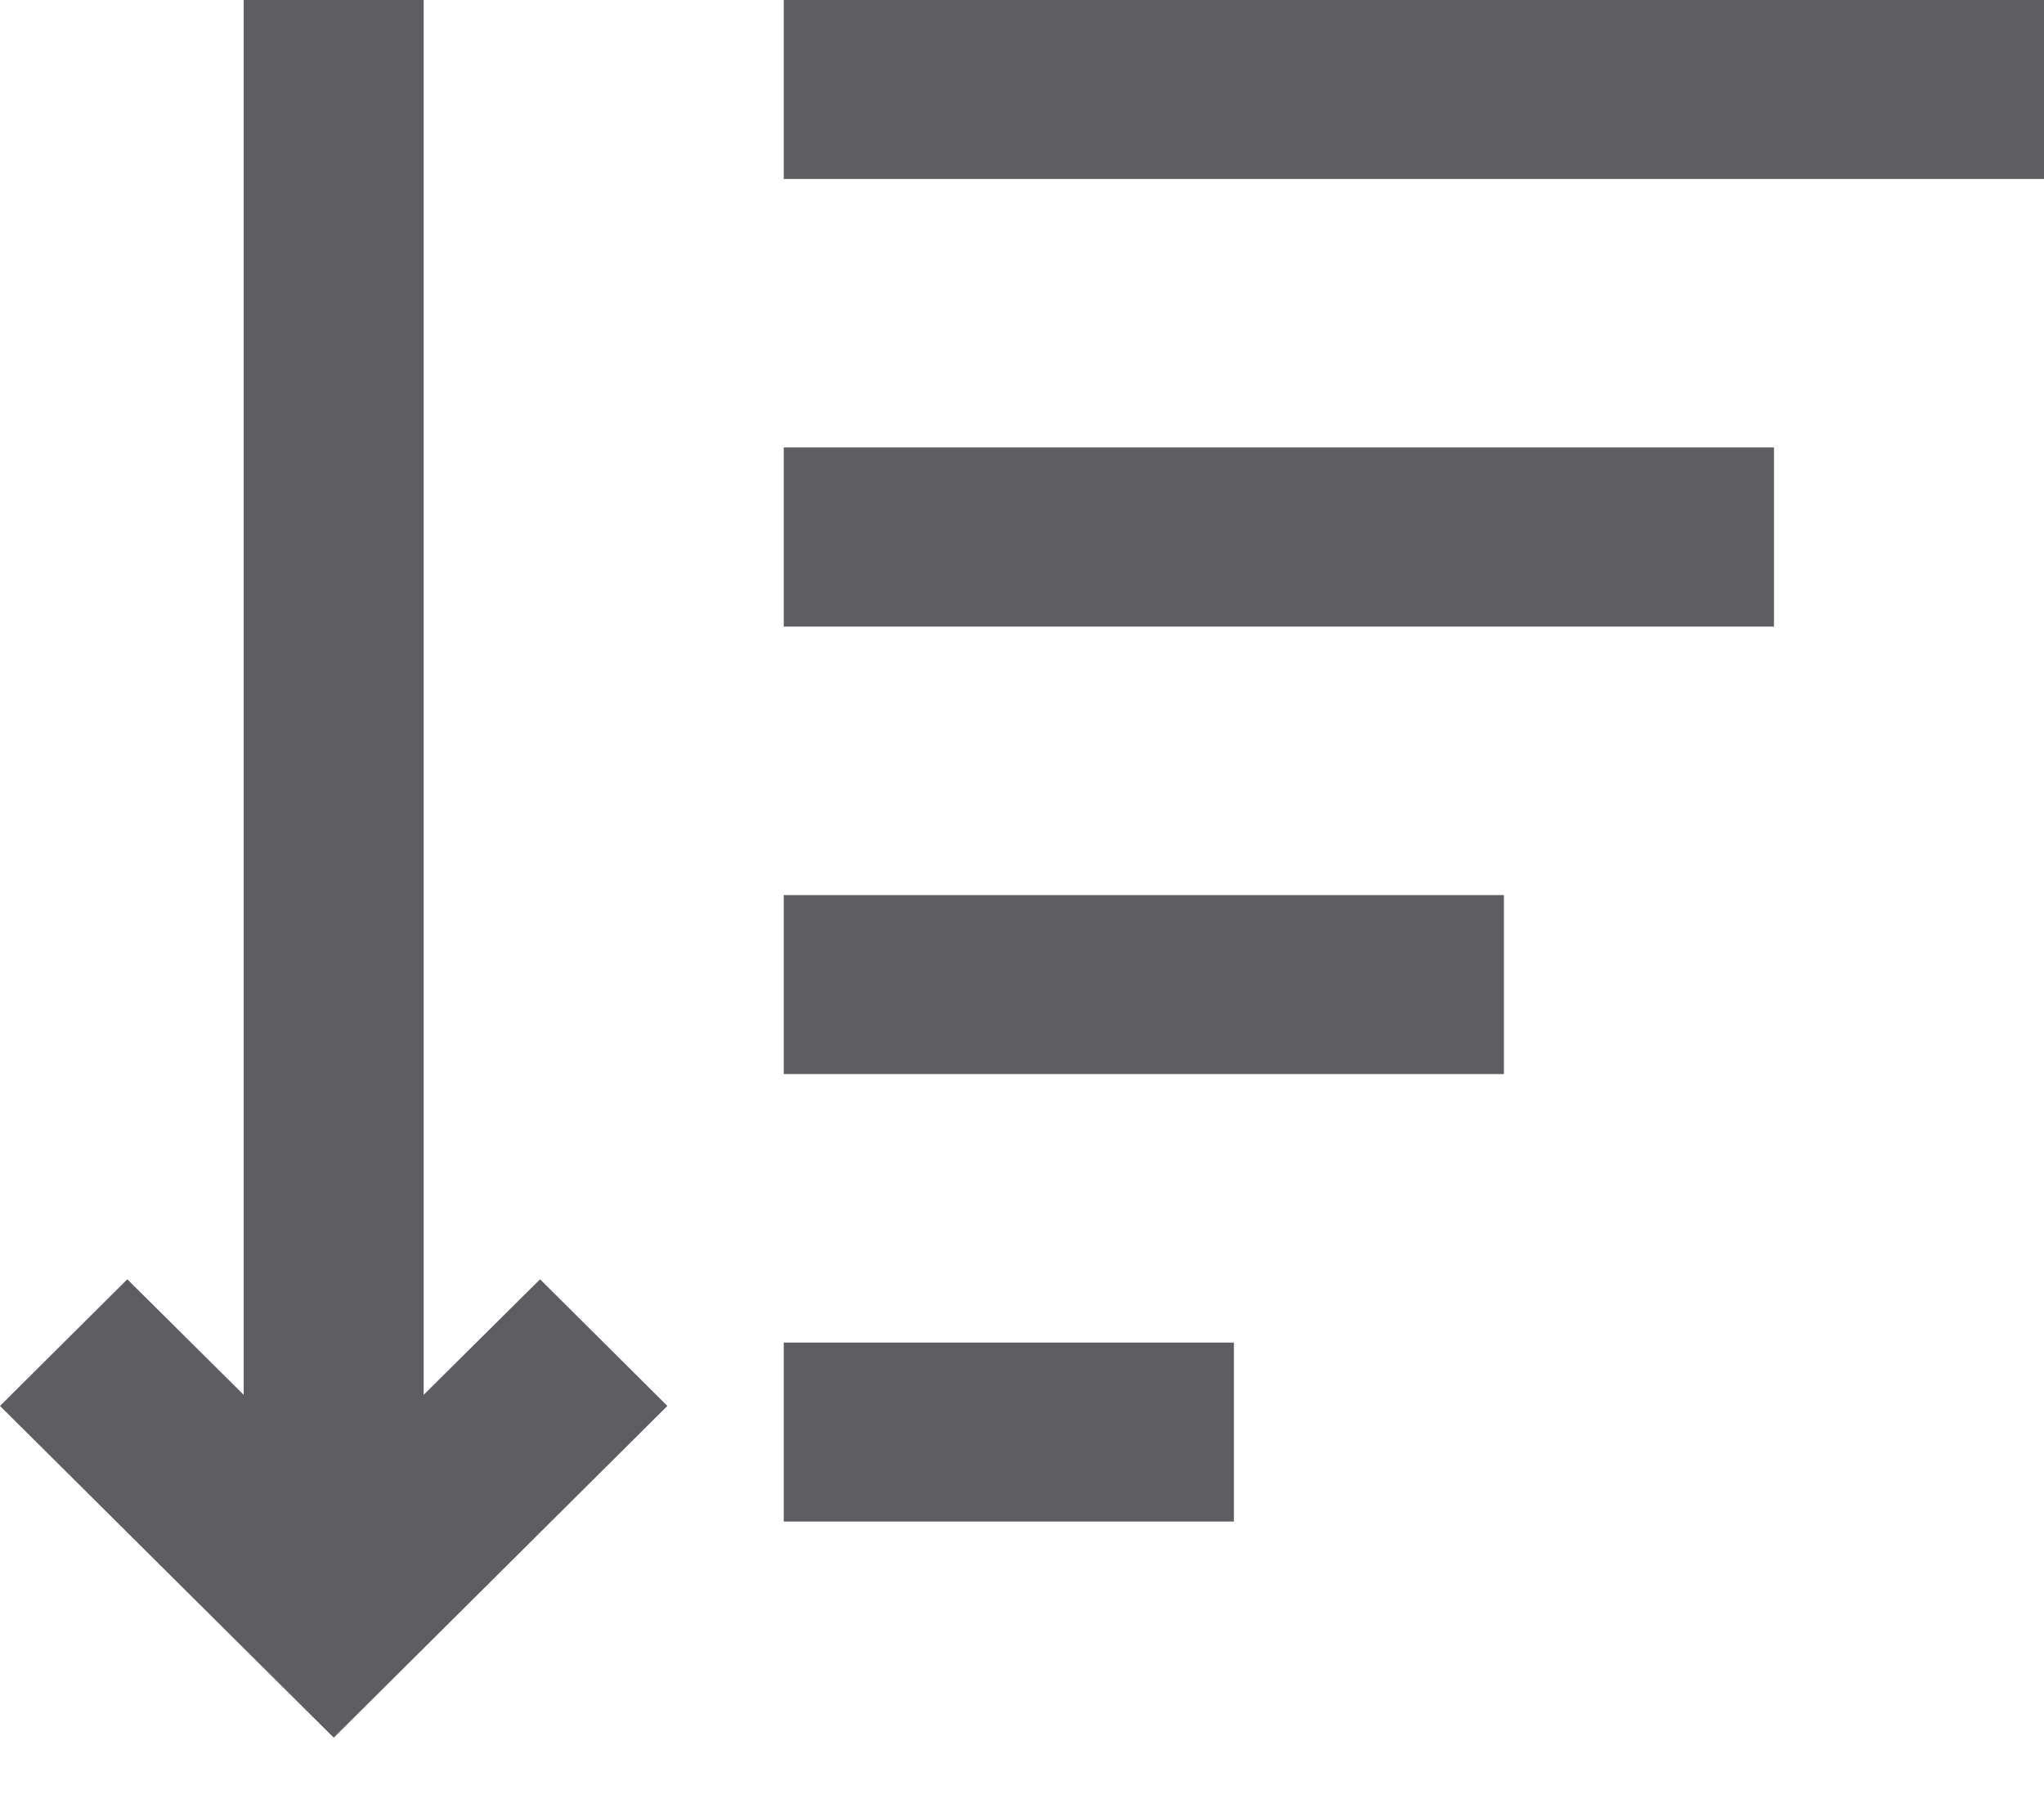 <svg width="18" height="16" viewBox="0 0 18 16" fill="none" xmlns="http://www.w3.org/2000/svg">
<path d="M3.731 0L3.731 12.281L4.756 11.264L5.877 12.379L2.939 15.3L0 12.379L1.121 11.264L2.146 12.281L2.146 0H3.731ZM10.866 11.821V13.397H6.902V11.821H10.866ZM13.244 7.881V9.457H6.902V7.881H13.244ZM15.622 3.94V5.517H6.902V3.94H15.622ZM18 0V1.576H6.902V0H18Z" fill="#5D5D62"/>
</svg>
